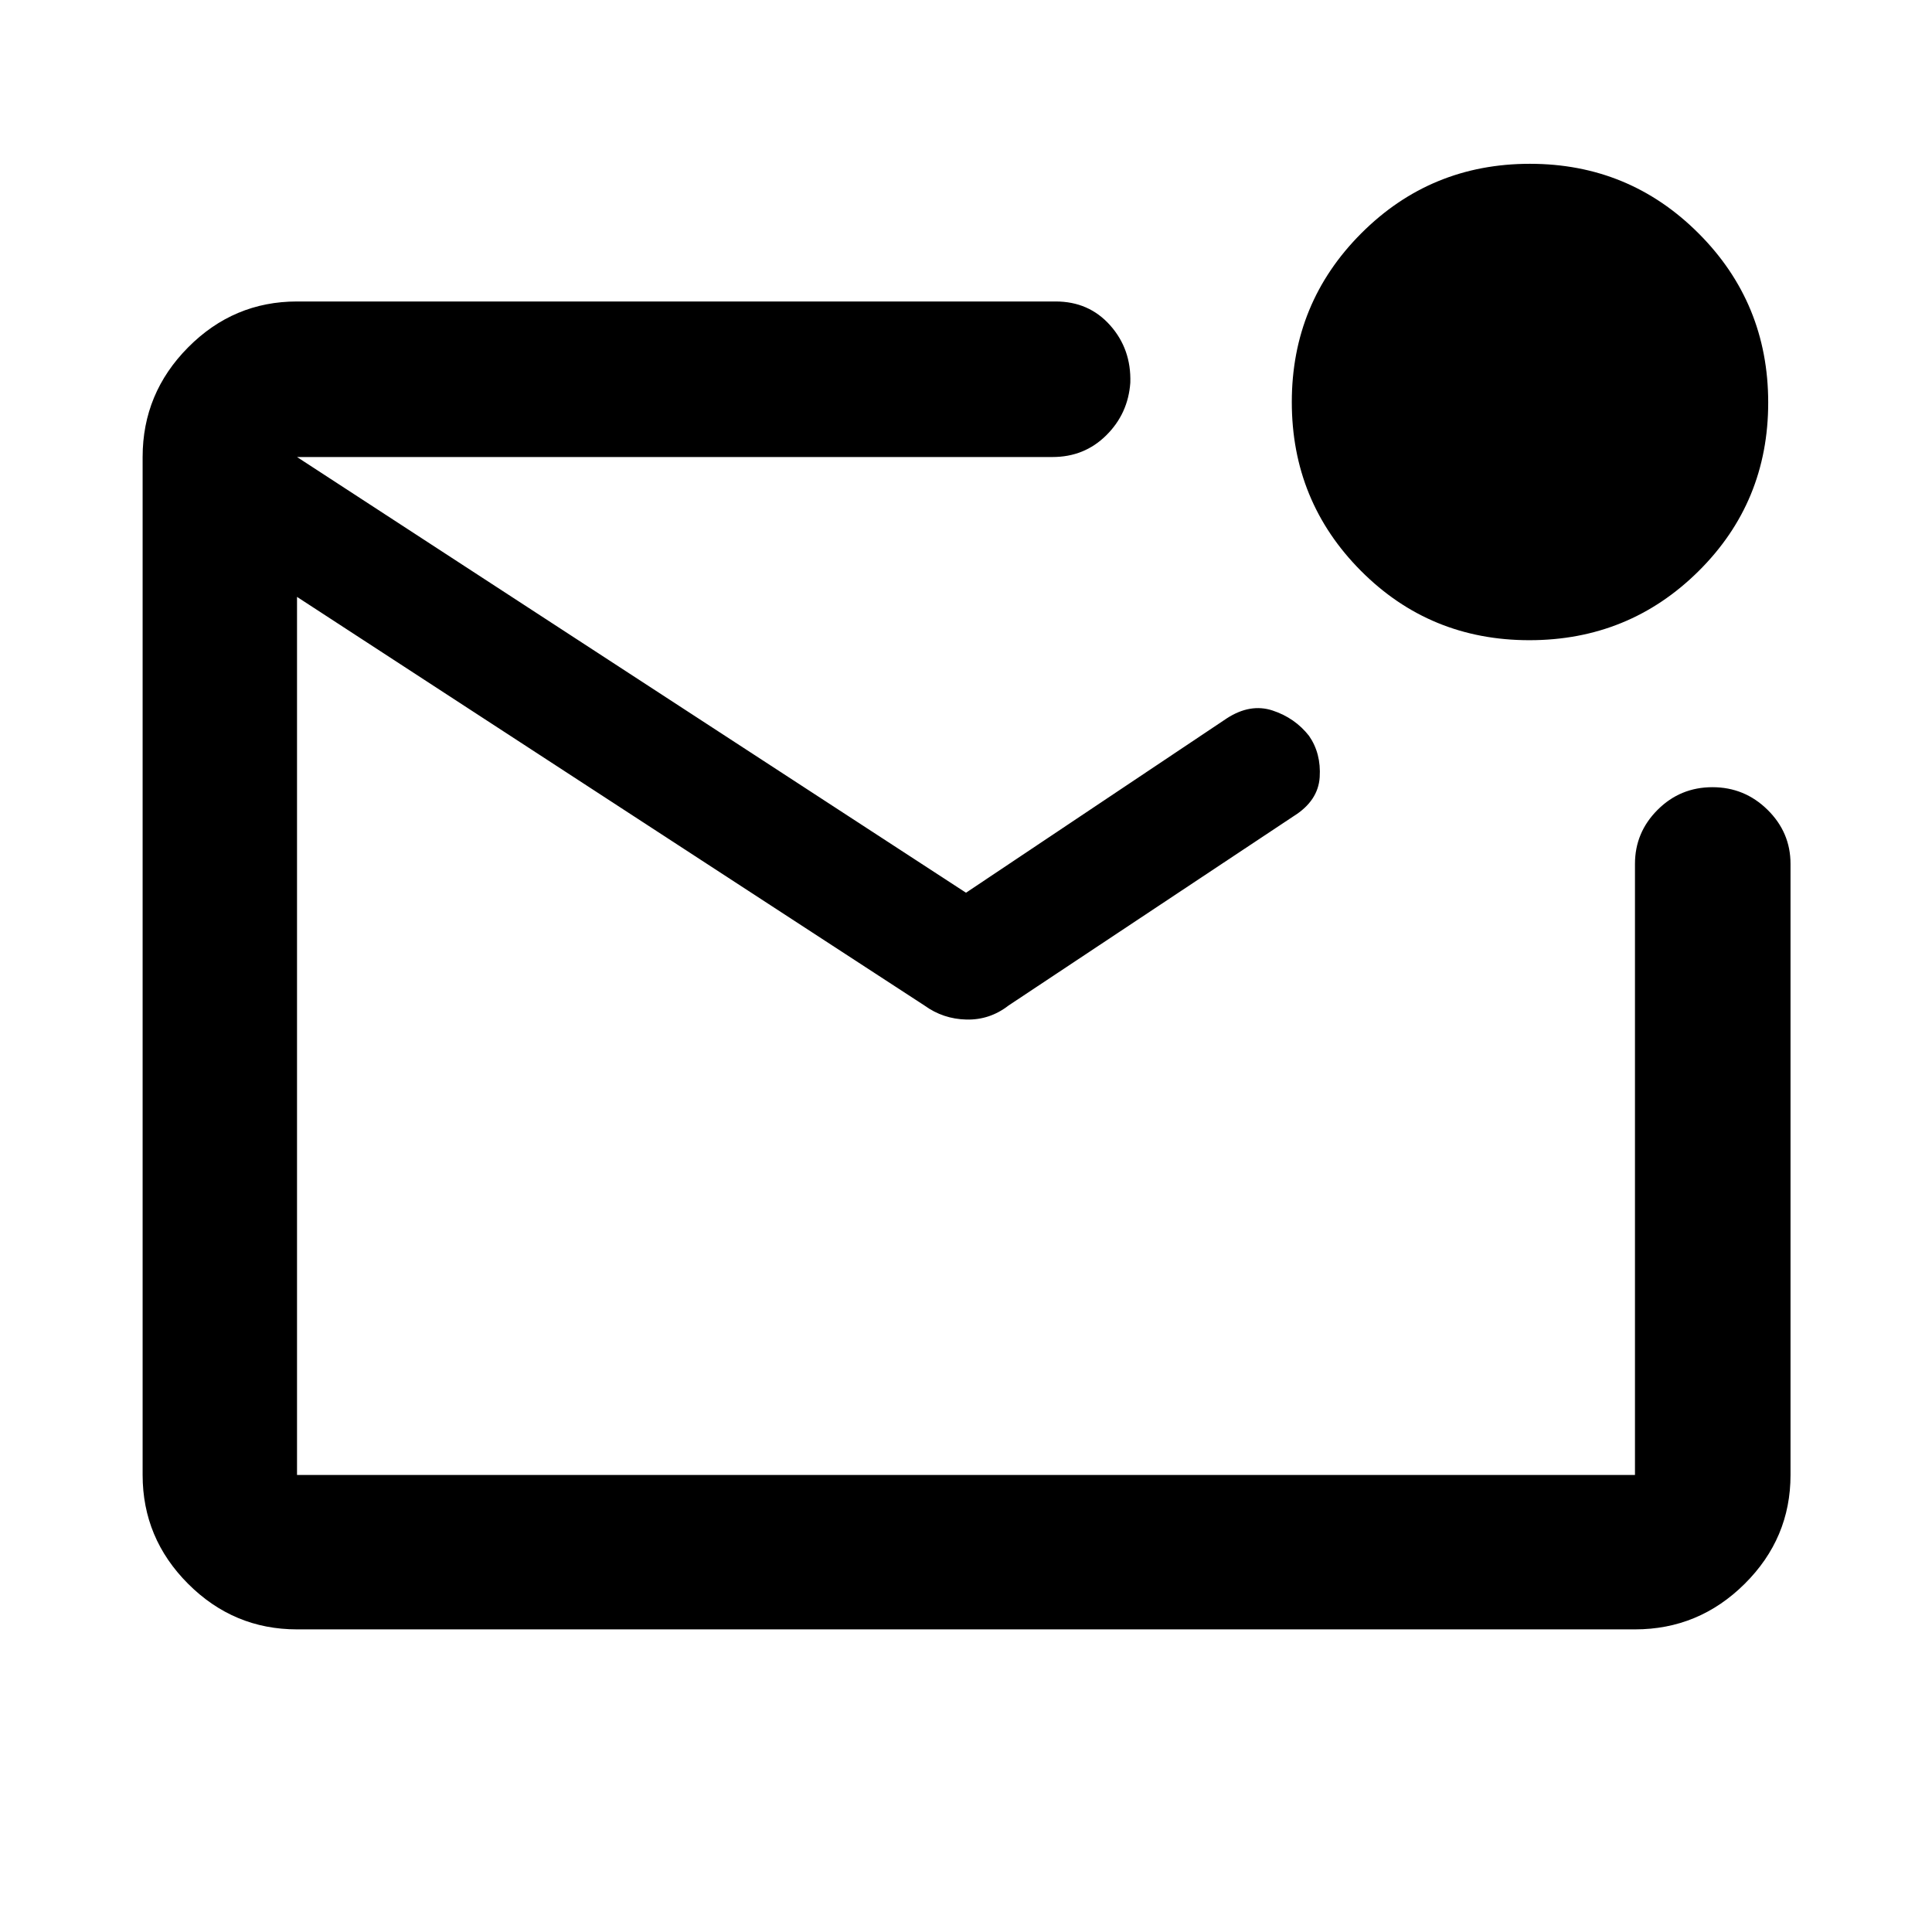 <svg xmlns="http://www.w3.org/2000/svg" height="48" viewBox="0 -960 960 960" width="48"><path d="M147.59-150.37q-31.48 0-54.1-22.62t-22.62-54.1v-505.82q0-31.71 22.62-54.5t54.1-22.79h376.95q16.54 0 27.07 11.83 10.54 11.82 10.04 28.48-1.06 15.39-11.94 26.18-10.88 10.8-26.73 10.8H147.59v505.82h664.82v-303.65q0-15.63 11.25-26.87 11.26-11.24 27.24-11.24 15.98 0 27.39 11.24t11.41 26.87v303.65q0 31.48-22.79 54.1t-54.5 22.62H147.59Zm0-582.54v505.82-505.82ZM480-516.41l129.6-86.65q11.62-7.53 22.71-3.9 11.09 3.64 18.13 12.59 6.06 8.74 5.31 20.53-.75 11.8-13.01 19.43l-141.59 94.04q-9.37 7.26-20.96 6.98-11.58-.28-20.84-6.98L147.59-663.41v-69.5L480-516.41Zm279.94-125.48q-49.44 0-83.75-34.51-34.3-34.51-34.3-83.81 0-49.29 34.51-83.85 34.51-34.55 83.81-34.55 49.29 0 83.85 34.61 34.55 34.61 34.55 84.06 0 49.44-34.61 83.75-34.61 34.3-84.06 34.3Z"/></svg>